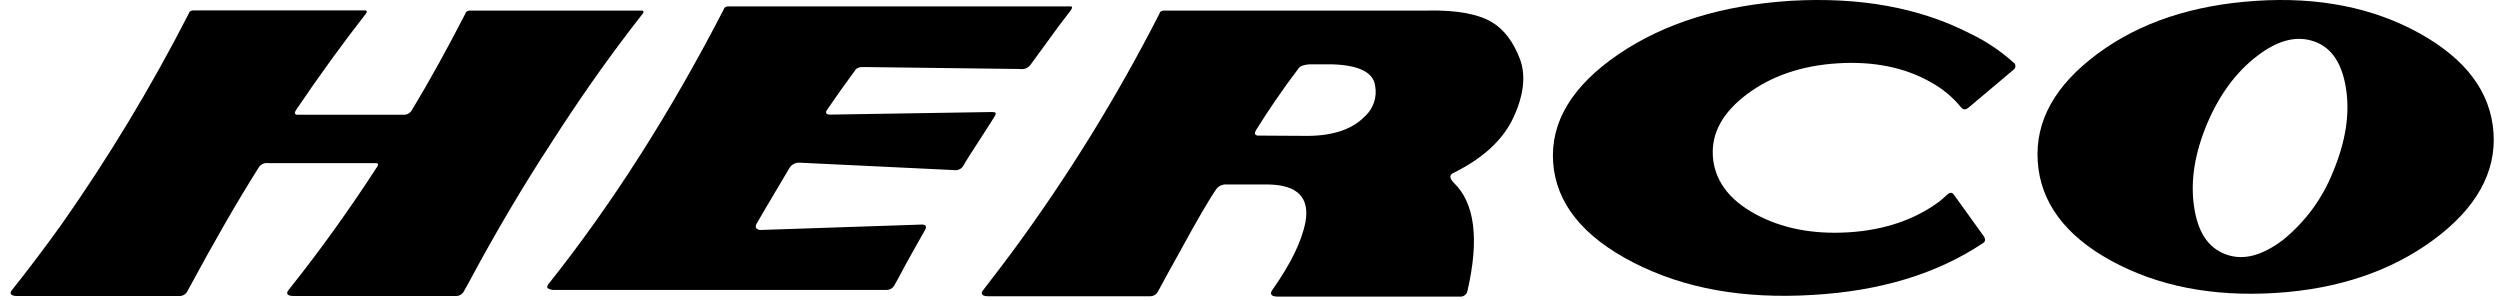 <?xml version="1.0" encoding="UTF-8"?>
<svg width="400px" height="48px" viewBox="0 0 400 48" version="1.1" xmlns="http://www.w3.org/2000/svg" xmlns:xlink="http://www.w3.org/1999/xlink">
    <!-- Generator: Sketch 52.5 (67469) - http://www.bohemiancoding.com/sketch -->
    <title>Logo/Black</title>
    <desc>Created with Sketch.</desc>
    <g id="Logo/Black" stroke="none" stroke-width="1" fill="none" fill-rule="evenodd">
        <g id="HERCO-main-logotype-red" transform="translate(1, 0)" fill="#000000">
            <path d="M386.15,5.341 C393.584,9.486 397.484,14.723 397.956,21.162 C398.427,27.601 395.14,33.376 388.36,38.371 C381.581,43.366 373.126,46.254 363.059,46.876 C352.992,47.497 344.242,45.791 336.794,41.722 C329.346,37.653 325.46,32.292 325.037,25.832 C324.615,19.373 327.776,13.673 334.576,8.623 C341.377,3.573 349.831,0.809 359.898,0.139 C369.965,-0.531 378.716,1.224 386.15,5.341 Z M352.148,19.766 C350.169,24.499 349.451,28.851 350.036,32.962 C350.62,37.072 352.232,39.587 355.041,40.665 C357.85,41.742 360.849,40.955 364.249,38.413 C367.834,35.511 370.6,31.755 372.281,27.504 C374.26,22.772 374.978,18.426 374.393,14.378 C373.809,10.329 372.183,7.704 369.388,6.675 C366.593,5.645 363.566,6.336 360.18,8.927 C356.794,11.517 354.14,15.082 352.148,19.766 Z" id="_Trazado_compuesto_" fill-rule="nonzero"></path>
            <g id="_Grupo_2" transform="translate(247, 0)">
                <path d="M38.551,0.125 C27.582,0.821 18.343,3.652 10.949,8.689 C3.554,13.725 0.035,19.534 0.505,26.017 C0.974,32.501 5.229,37.843 13.36,42.017 C21.491,46.191 31.002,47.861 42.056,47.186 C52.869,46.565 61.949,43.798 69.294,38.887 C69.715,38.63 69.715,38.191 69.294,37.642 L64.626,31.158 C64.364,30.741 63.998,30.741 63.526,31.158 C63.113,31.566 62.676,31.947 62.215,32.299 C58.332,35.151 53.502,36.814 47.783,37.169 C42.063,37.523 37.023,36.543 32.776,34.212 C28.528,31.882 26.32,28.765 26.061,25.03 C25.801,21.294 27.638,17.976 31.521,15.068 C35.404,12.16 40.234,10.504 45.953,10.136 C51.673,9.767 56.713,10.755 60.911,13.148 C62.768,14.153 64.409,15.51 65.741,17.141 C66.105,17.607 66.526,17.607 67.002,17.19 L74.194,11.13 C74.376,10.993 74.479,10.775 74.47,10.547 C74.46,10.32 74.339,10.112 74.145,9.99 C72.07,8.13 69.738,6.575 67.22,5.37 C59.131,1.217 49.577,-0.501 38.551,0.125 Z" id="_Trazado_"></path>
            </g>
            <g id="_Grupo_3" transform="translate(156, 1)" fill-rule="nonzero">
                <path d="M86.2,8.474 C85.148,5.709 83.677,3.751 81.787,2.599 C79.528,1.216 76.006,0.588 71.333,0.691 L29.236,0.691 C28.999,0.688 28.771,0.78 28.605,0.947 L28.5,1.203 C21.737,14.45 13.903,27.14 5.073,39.148 C3.496,41.263 1.92,43.337 0.344,45.369 C-0.182,45.984 0.084,46.35 0.975,46.399 L26.977,46.399 C27.495,46.416 27.981,46.15 28.24,45.708 C29.447,43.489 30.604,41.325 31.811,39.21 C34.618,34.054 36.589,30.702 37.642,29.209 C38.031,28.723 38.643,28.464 39.269,28.518 L46.047,28.518 C50.614,28.622 52.558,30.633 51.877,34.497 C51.302,37.538 49.569,41.146 46.622,45.32 C46.096,46.012 46.363,46.454 47.408,46.454 L76.511,46.454 C77.083,46.536 77.626,46.182 77.774,45.631 C79.717,37.282 78.981,31.455 75.571,28.207 C74.888,27.483 74.888,26.967 75.571,26.659 C80.243,24.336 83.401,21.454 85.078,17.943 C86.754,14.432 87.196,11.156 86.2,8.474 Z M61.398,17.597 C59.399,19.671 56.354,20.694 52.361,20.742 L44.321,20.694 C43.746,20.694 43.619,20.334 44.061,19.664 C45.9,16.726 48.11,13.443 50.734,9.988 C50.993,9.573 51.576,9.365 52.467,9.296 L56.248,9.296 C60.458,9.448 62.759,10.582 63.026,12.752 C63.355,14.534 62.745,16.358 61.405,17.597 L61.398,17.597 Z" id="_Trazado_compuesto_2"></path>
            </g>
            <g id="_Grupo_4" transform="translate(86, 1)">
                <path d="M84.303,0.687 C84.359,0.63 84.395,0.558 84.408,0.481 C84.666,0.172 84.512,-0.034 84.094,0.021 L29.513,0.021 C29.278,0.018 29.051,0.109 28.886,0.275 L28.782,0.529 C20.277,17.006 10.957,31.619 0.822,44.366 C0.718,44.469 0.669,44.517 0.669,44.62 C0.516,44.826 0.516,45.032 0.669,45.135 C0.822,45.238 1.087,45.341 1.449,45.389 L54.923,45.389 C55.4,45.369 55.834,45.11 56.072,44.702 C56.434,44.084 56.769,43.425 57.117,42.807 C57.953,41.167 59.312,38.812 61.033,35.743 C61.291,35.228 61.137,34.974 60.566,34.926 L34.585,35.798 C33.958,35.695 33.749,35.338 34.063,34.775 C34.634,33.752 36.411,30.779 39.33,25.849 C39.688,25.29 40.333,24.974 41.002,25.032 L65.624,26.213 C66.191,26.311 66.764,26.072 67.087,25.602 C67.45,24.916 68.39,23.453 69.958,21.043 C71.351,18.894 72.097,17.713 72.145,17.61 C72.459,17.096 72.355,16.924 71.727,16.924 L45.802,17.336 C45.231,17.336 45.022,17.082 45.28,16.649 C46.952,14.191 48.15,12.53 49.823,10.244 C50.08,9.832 50.603,9.681 51.39,9.729 L76.166,10.038 C76.795,10.155 77.438,9.92 77.838,9.427 C79.719,6.866 81.28,4.717 82.582,2.925 L84.303,0.687 Z" id="_Trazado_2"></path>
            </g>
            <g id="_Grupo_5" transform="translate(0, 1)">
                <path d="M99.939,0.691 L74.186,0.691 C73.948,0.688 73.719,0.78 73.553,0.947 L73.447,1.203 C70.5,6.912 67.651,12.082 64.914,16.588 C64.662,17.072 64.152,17.372 63.599,17.362 L46.793,17.362 C46.109,17.413 46.003,17.104 46.477,16.436 C50.114,11.073 53.8,5.972 57.591,1.127 C57.802,0.816 57.648,0.608 57.226,0.664 L29.939,0.664 C29.701,0.66 29.472,0.753 29.306,0.919 L29.2,1.175 C23.19,12.906 16.362,24.215 8.765,35.022 C6.19,38.581 3.609,42.037 0.971,45.334 C0.443,45.949 0.71,46.316 1.604,46.364 L27.674,46.364 C28.193,46.381 28.68,46.116 28.94,45.673 C33.161,37.835 37.001,31.158 40.476,25.67 C40.826,25.23 41.393,25.013 41.954,25.104 L58.963,25.104 C59.491,25.055 59.596,25.256 59.385,25.622 C54.855,32.612 50.132,39.183 45.218,45.334 C44.69,45.949 44.957,46.316 45.851,46.364 L71.921,46.364 C72.44,46.381 72.927,46.116 73.187,45.673 C73.553,45.051 73.89,44.387 74.242,43.765 C78.402,36.015 82.73,28.702 87.228,21.827 C91.387,15.33 95.653,9.23 100.023,3.525 C100.6,2.751 101.233,1.977 101.866,1.154 C102.077,0.843 101.916,0.636 101.501,0.691 L99.939,0.691 Z" id="_Trazado_3"></path>
            </g>
        </g>
    </g>
</svg>